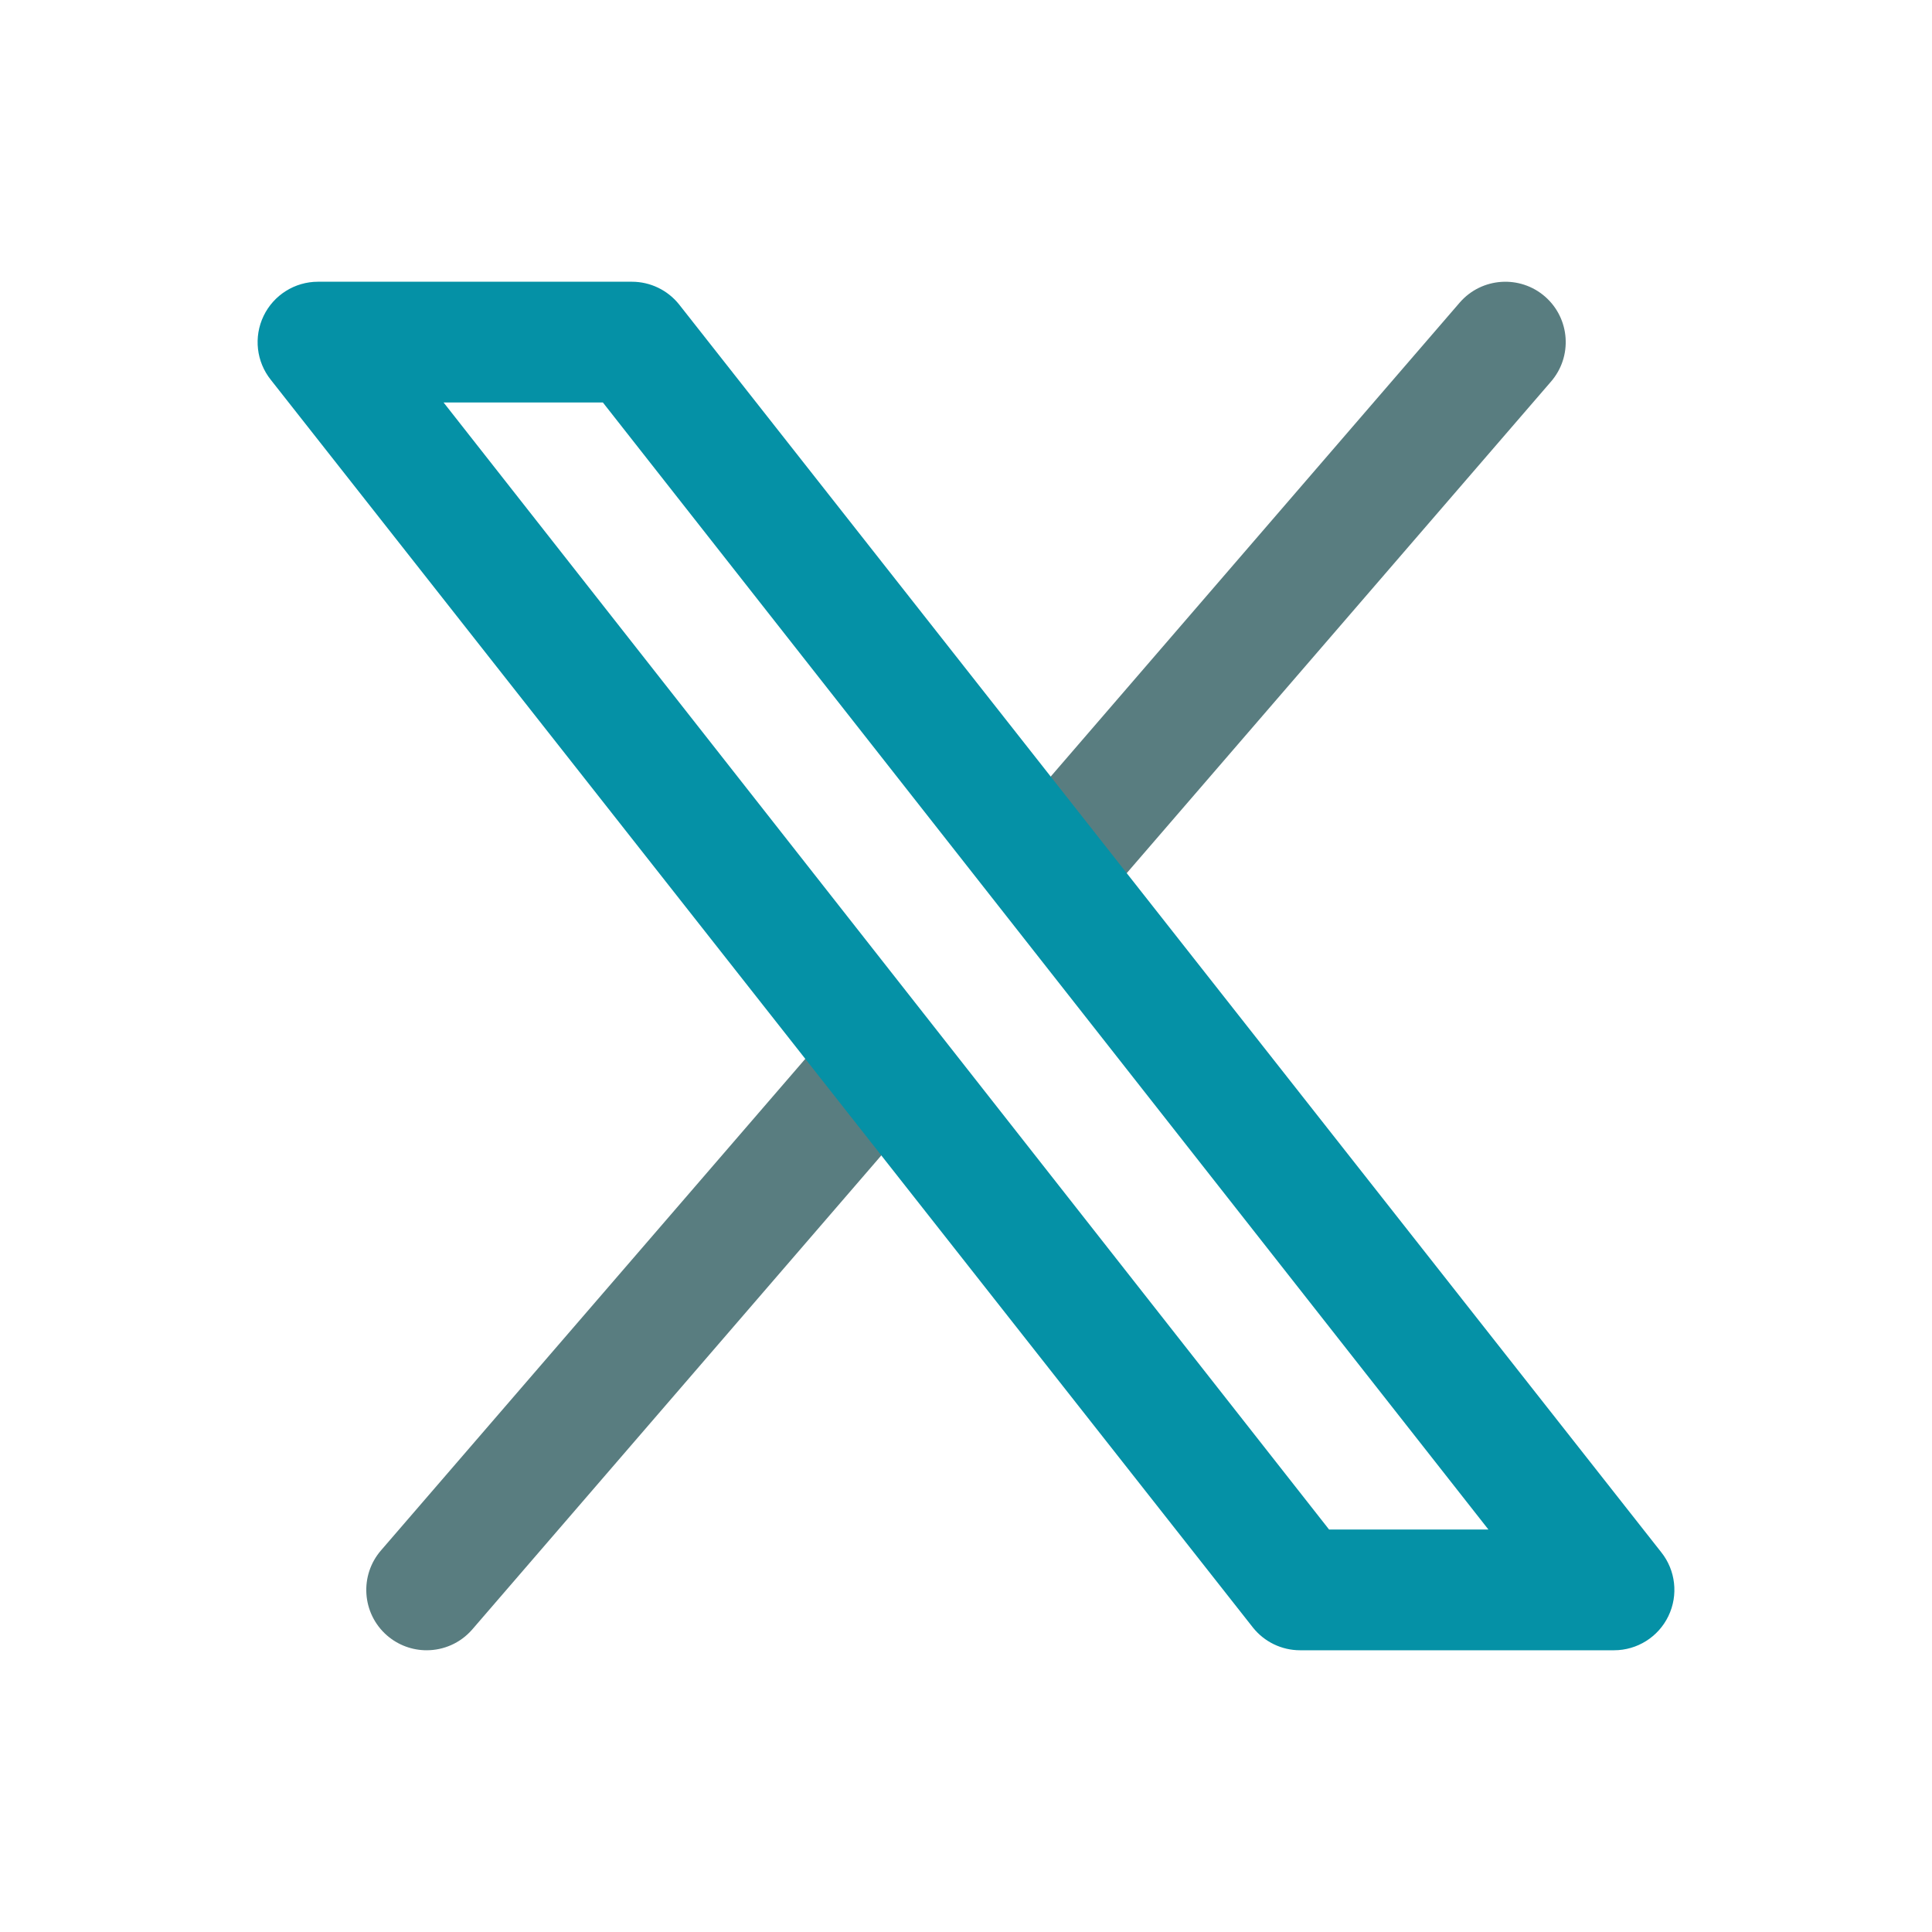 <svg width="40" height="40" viewBox="0 0 40 40" fill="none" xmlns="http://www.w3.org/2000/svg">
<path d="M19.098 22.935L9.775 33.739C9.528 34.022 9.181 34.167 8.833 34.167C8.541 34.167 8.248 34.065 8.011 33.859C7.491 33.405 7.438 32.615 7.892 32.095L17.511 20.951L19.098 22.935ZM22.489 19.049L32.108 7.905C32.562 7.385 32.509 6.596 31.989 6.141C31.469 5.688 30.679 5.741 30.225 6.261L20.902 17.065L22.489 19.049Z" fill="#597D80"/>
<path d="M33.417 34.167H26.917C26.537 34.167 26.178 33.994 25.941 33.697L5.607 7.864C5.307 7.489 5.249 6.975 5.457 6.542C5.665 6.109 6.103 5.833 6.583 5.833H13.083C13.463 5.833 13.822 6.006 14.059 6.302L34.393 32.136C34.693 32.511 34.751 33.025 34.543 33.458C34.335 33.891 33.897 34.167 33.417 34.167ZM27.517 31.667H30.816L12.482 8.333H9.184L27.517 31.667Z" fill="#0591A6"/>
</svg>
